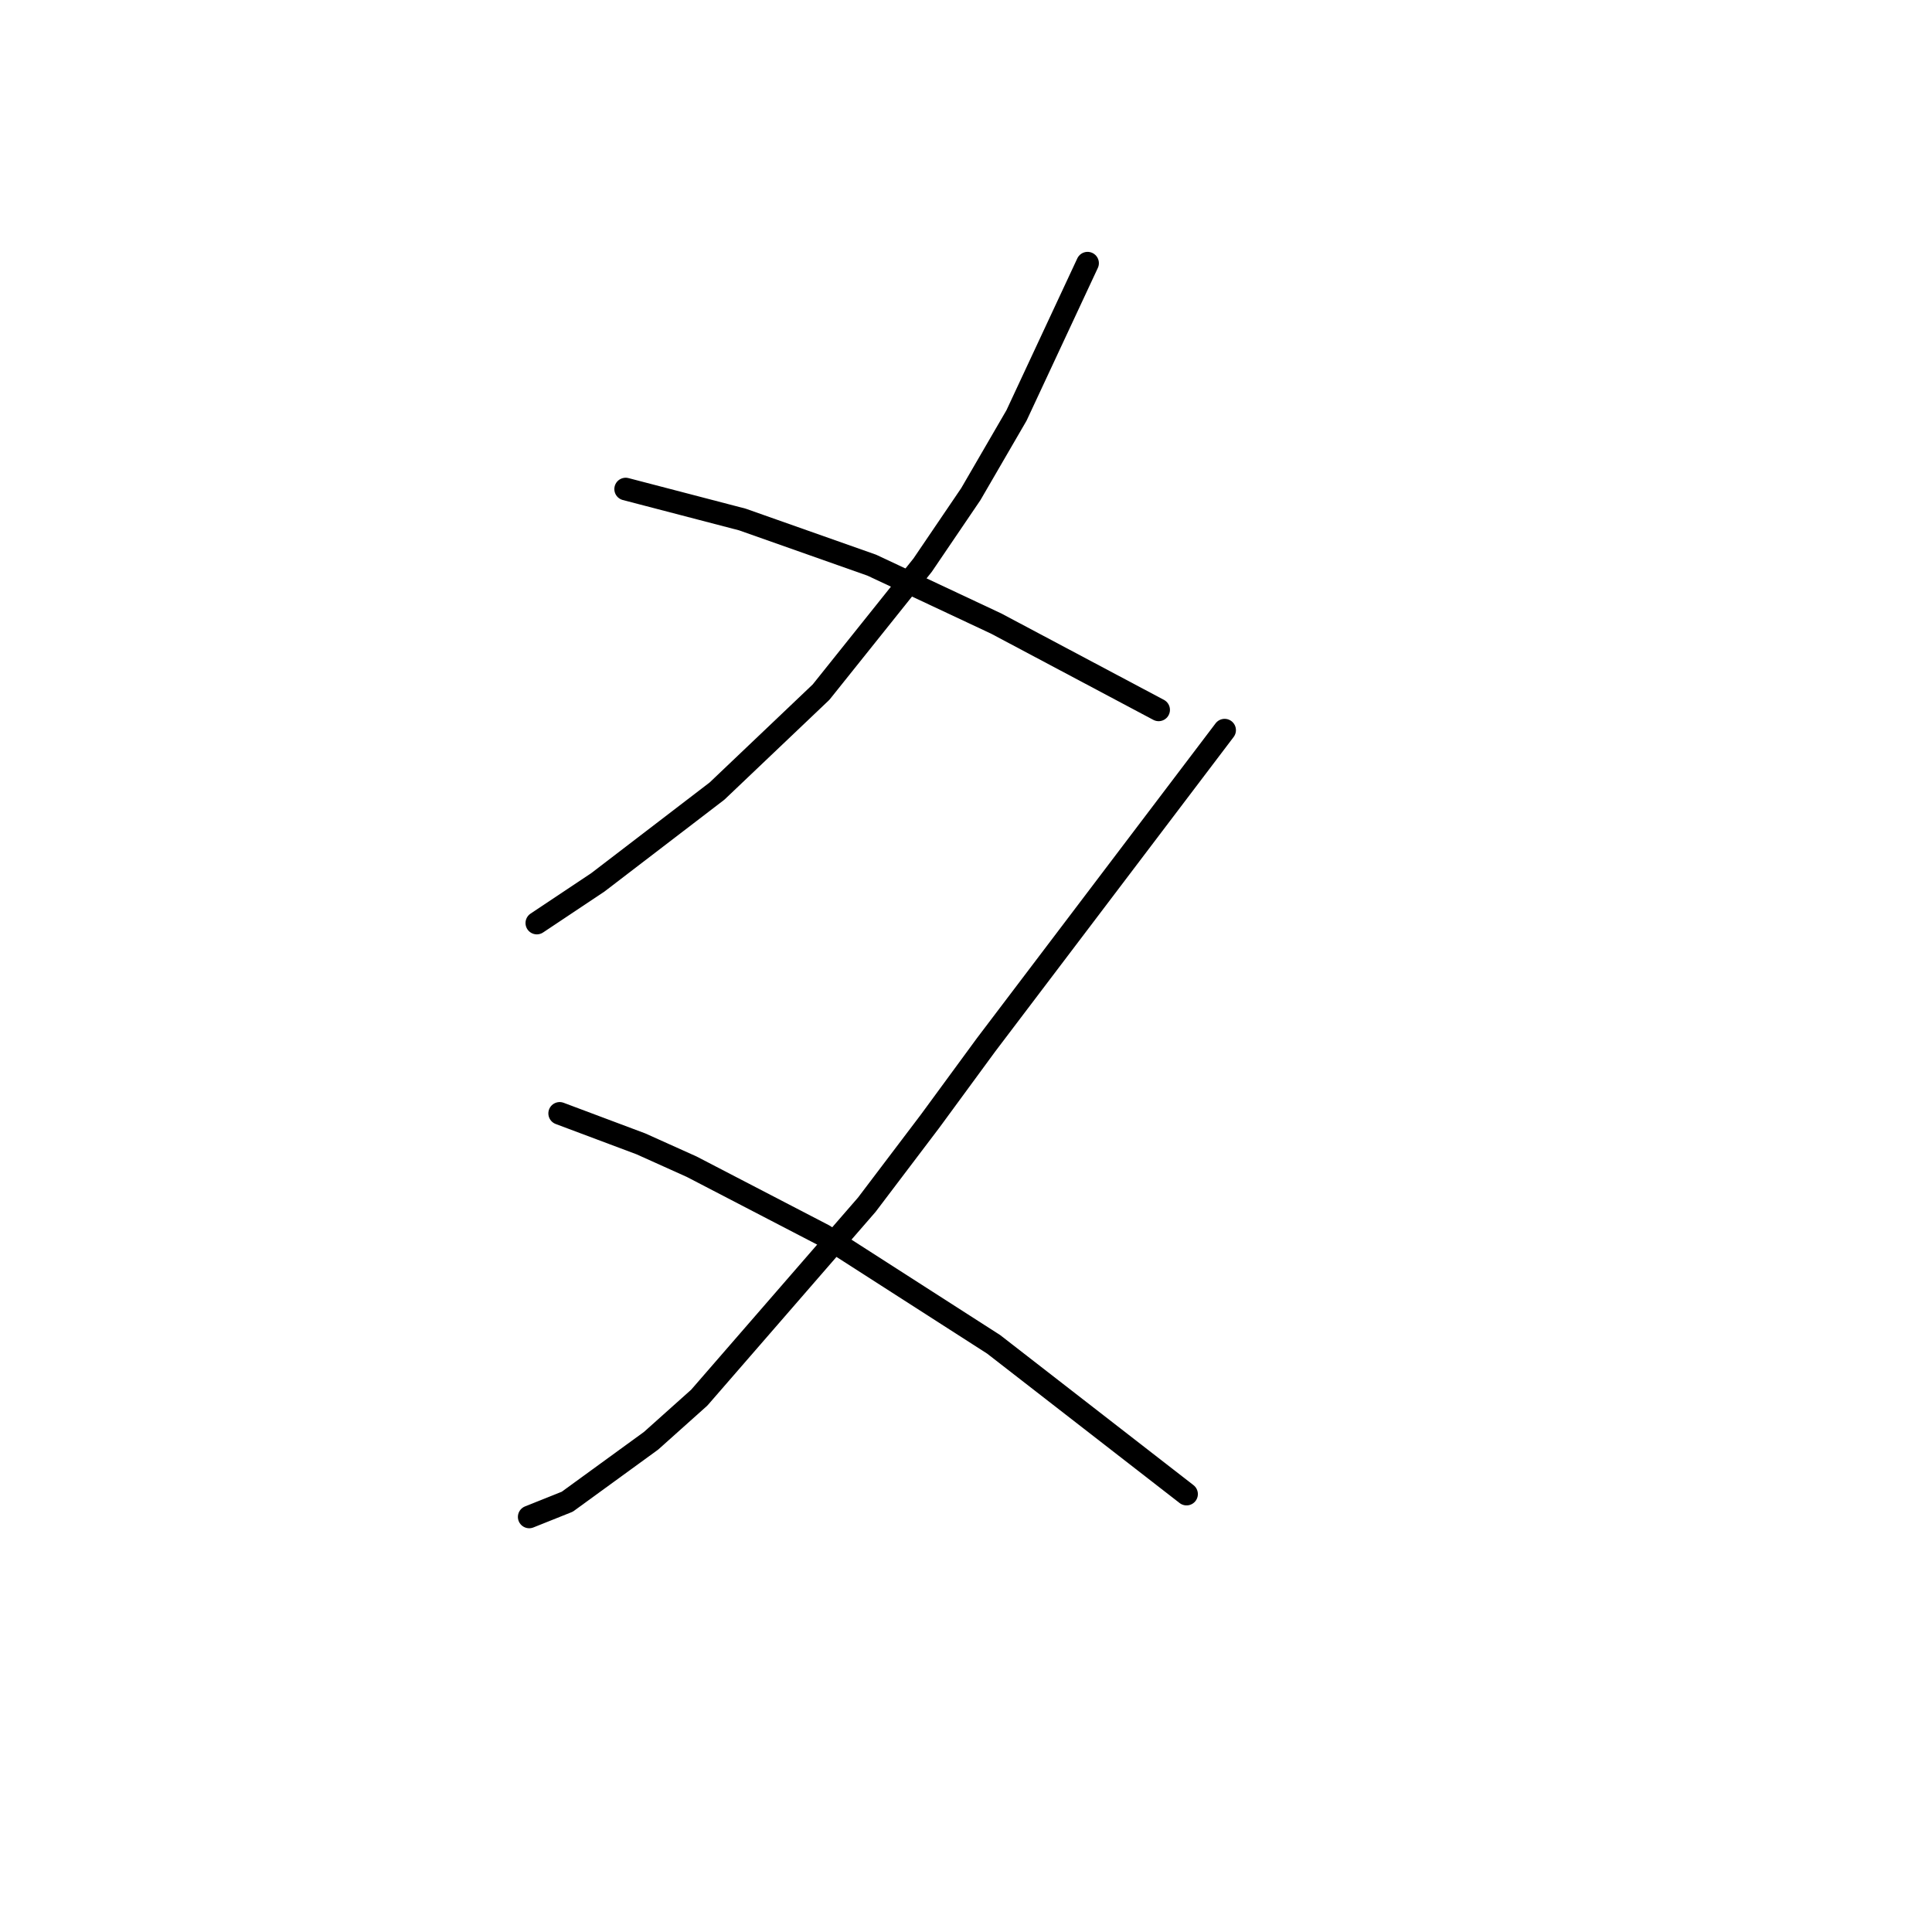 <?xml version="1.0" standalone="no"?>
    <svg width="256" height="256" xmlns="http://www.w3.org/2000/svg" version="1.1">
    <polyline stroke="black" stroke-width="3" stroke-linecap="round" fill="transparent" stroke-linejoin="round" points="144.108 34.873 139.4 44.961 134.692 55.05 128.639 65.475 122.249 74.891 108.798 91.706 95.01 104.821 79.204 116.928 71.133 122.308 71.133 122.308 " />
        <polyline stroke="black" stroke-width="3" stroke-linecap="round" fill="transparent" stroke-linejoin="round" points="82.903 64.803 90.638 66.82 98.373 68.838 115.523 74.891 132.002 82.626 153.524 94.06 153.524 94.06 " />
        <polyline stroke="black" stroke-width="3" stroke-linecap="round" fill="transparent" stroke-linejoin="round" points="162.268 96.75 146.462 117.6 130.657 138.45 123.258 148.539 114.851 159.637 92.656 185.195 86.266 190.912 75.169 198.983 70.124 201.001 70.124 201.001 " />
        <polyline stroke="black" stroke-width="3" stroke-linecap="round" fill="transparent" stroke-linejoin="round" points="74.16 147.53 79.54 149.548 84.921 151.566 91.647 154.592 109.134 163.672 131.665 178.133 157.224 197.974 157.224 197.974 " />
        </svg>